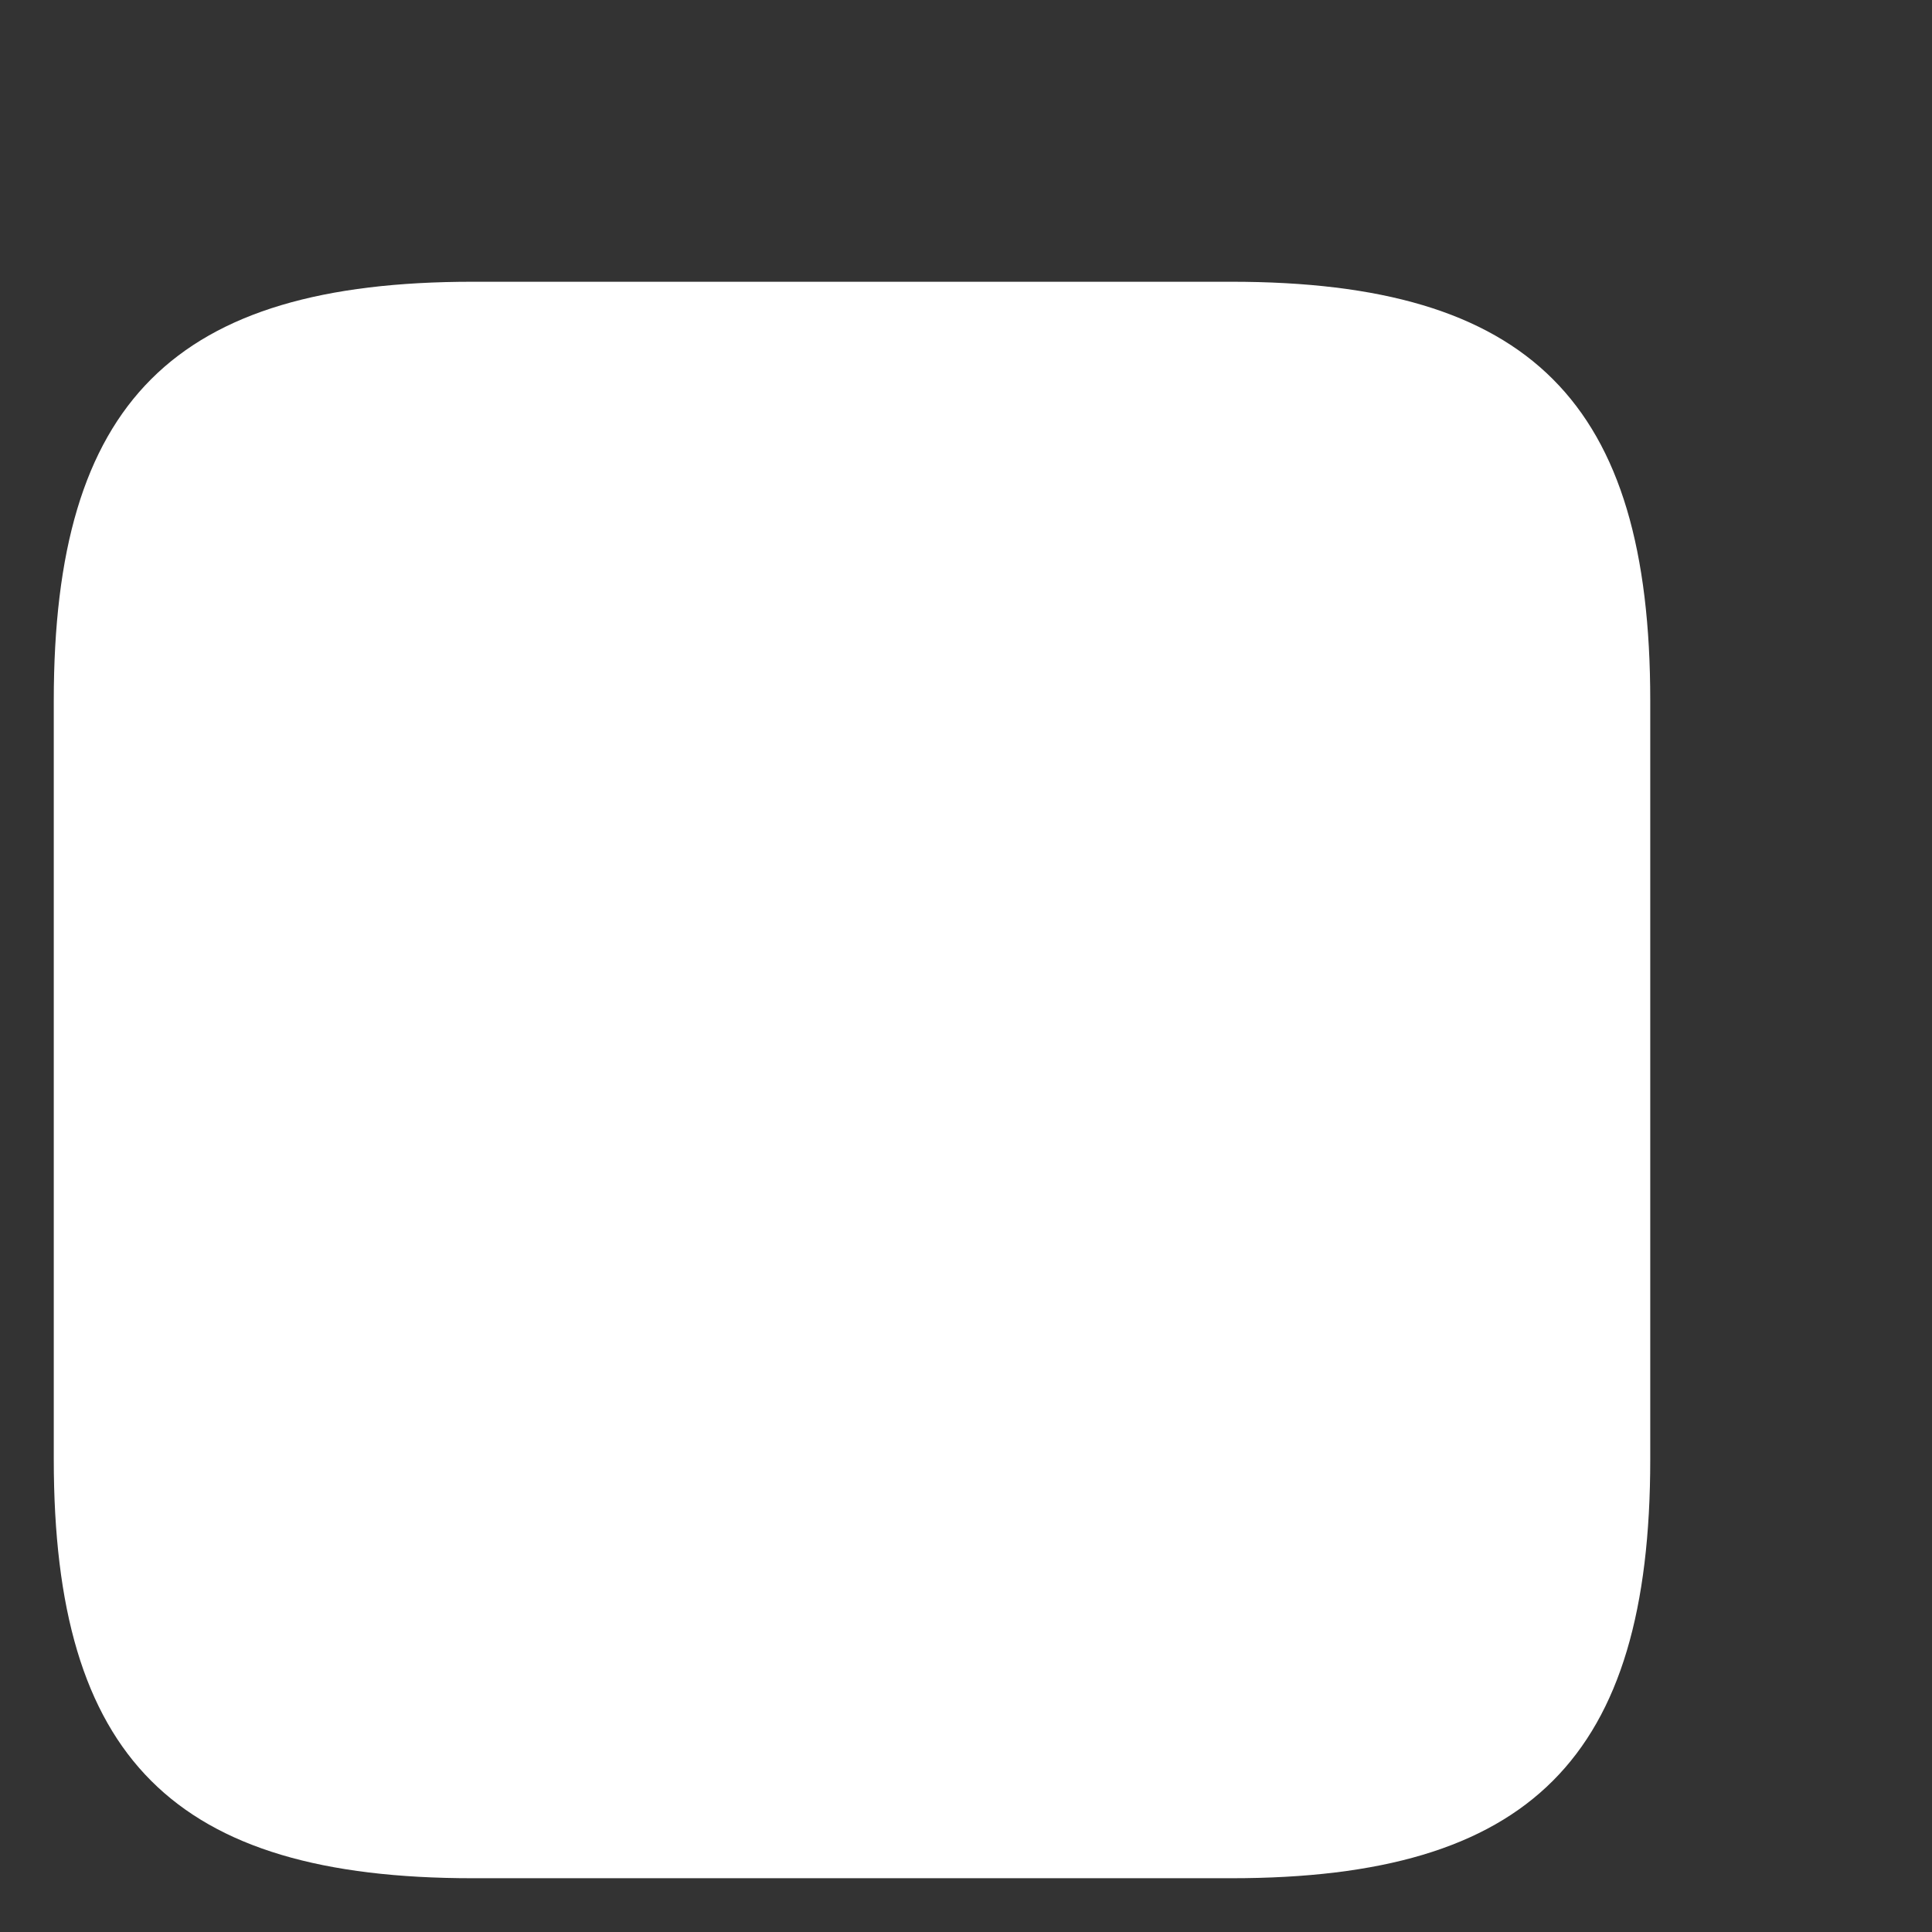 <svg width="6" height="6" viewBox="0 0 6 6" fill="none" xmlns="http://www.w3.org/2000/svg">
<rect x="0" y="0" width="6" height="6" fill="#333333" stroke="none"/>
<path d="M5.125 4.532V2.176C5.125 1.248 4.752 0.875 3.824 0.875H1.468C0.54 0.875 0.167 1.248 0.167 2.176V4.532C0.167 5.46 0.54 5.833 1.468 5.833H3.824C4.752 5.833 5.125 5.46 5.125 4.532Z" fill="white"/>
</svg>

